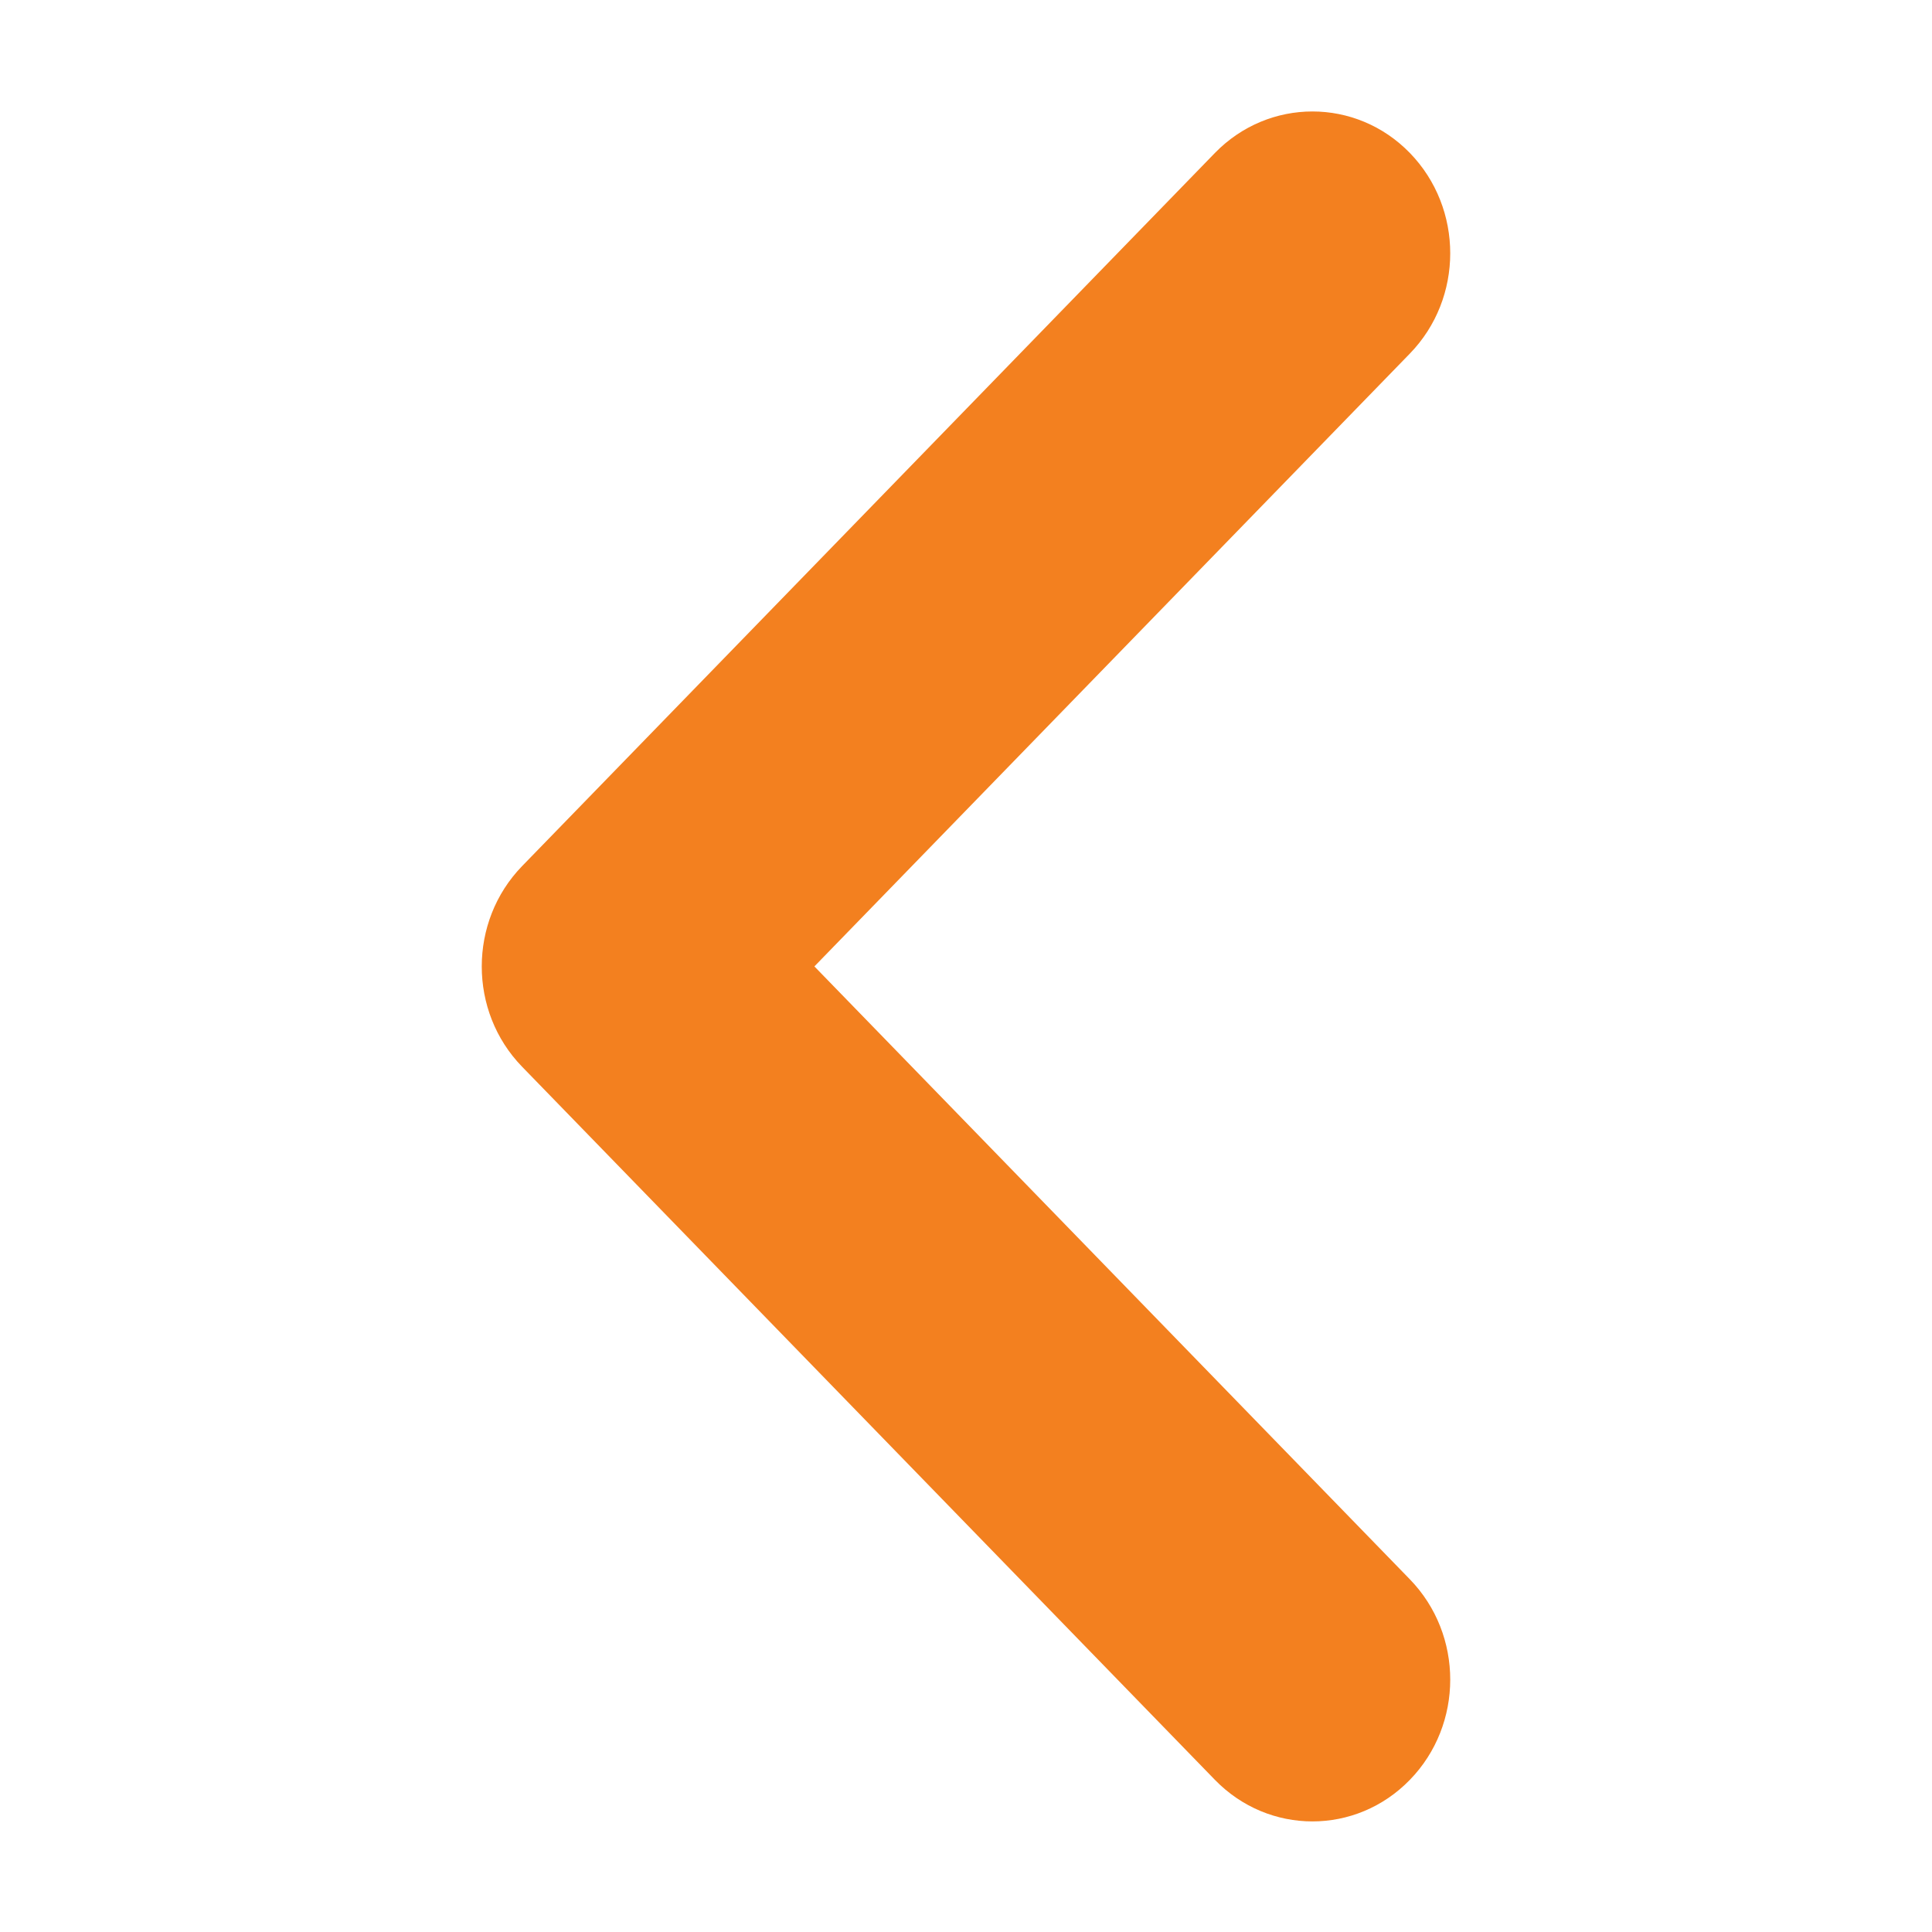 <?xml version="1.0" standalone="no"?><!DOCTYPE svg PUBLIC "-//W3C//DTD SVG 1.1//EN" "http://www.w3.org/Graphics/SVG/1.1/DTD/svg11.dtd"><svg t="1689845166294" class="icon" viewBox="0 0 1024 1024" version="1.1" xmlns="http://www.w3.org/2000/svg" p-id="65426" xmlns:xlink="http://www.w3.org/1999/xlink" width="128" height="128"><path d="M747.245 81.064c-28.497-29.315-74.739-29.315-103.307 0l-367.236 378.011c-28.483 29.367-28.483 76.982 0 106.291l367.236 377.997c28.562 29.367 74.806 29.367 103.307 0 28.546-29.325 28.546-76.929 0-106.304l-315.6-324.841 315.599-324.803c28.545-29.367 28.544-76.973 0-106.356v0z" fill="#f3801f" p-id="65427"></path></svg>